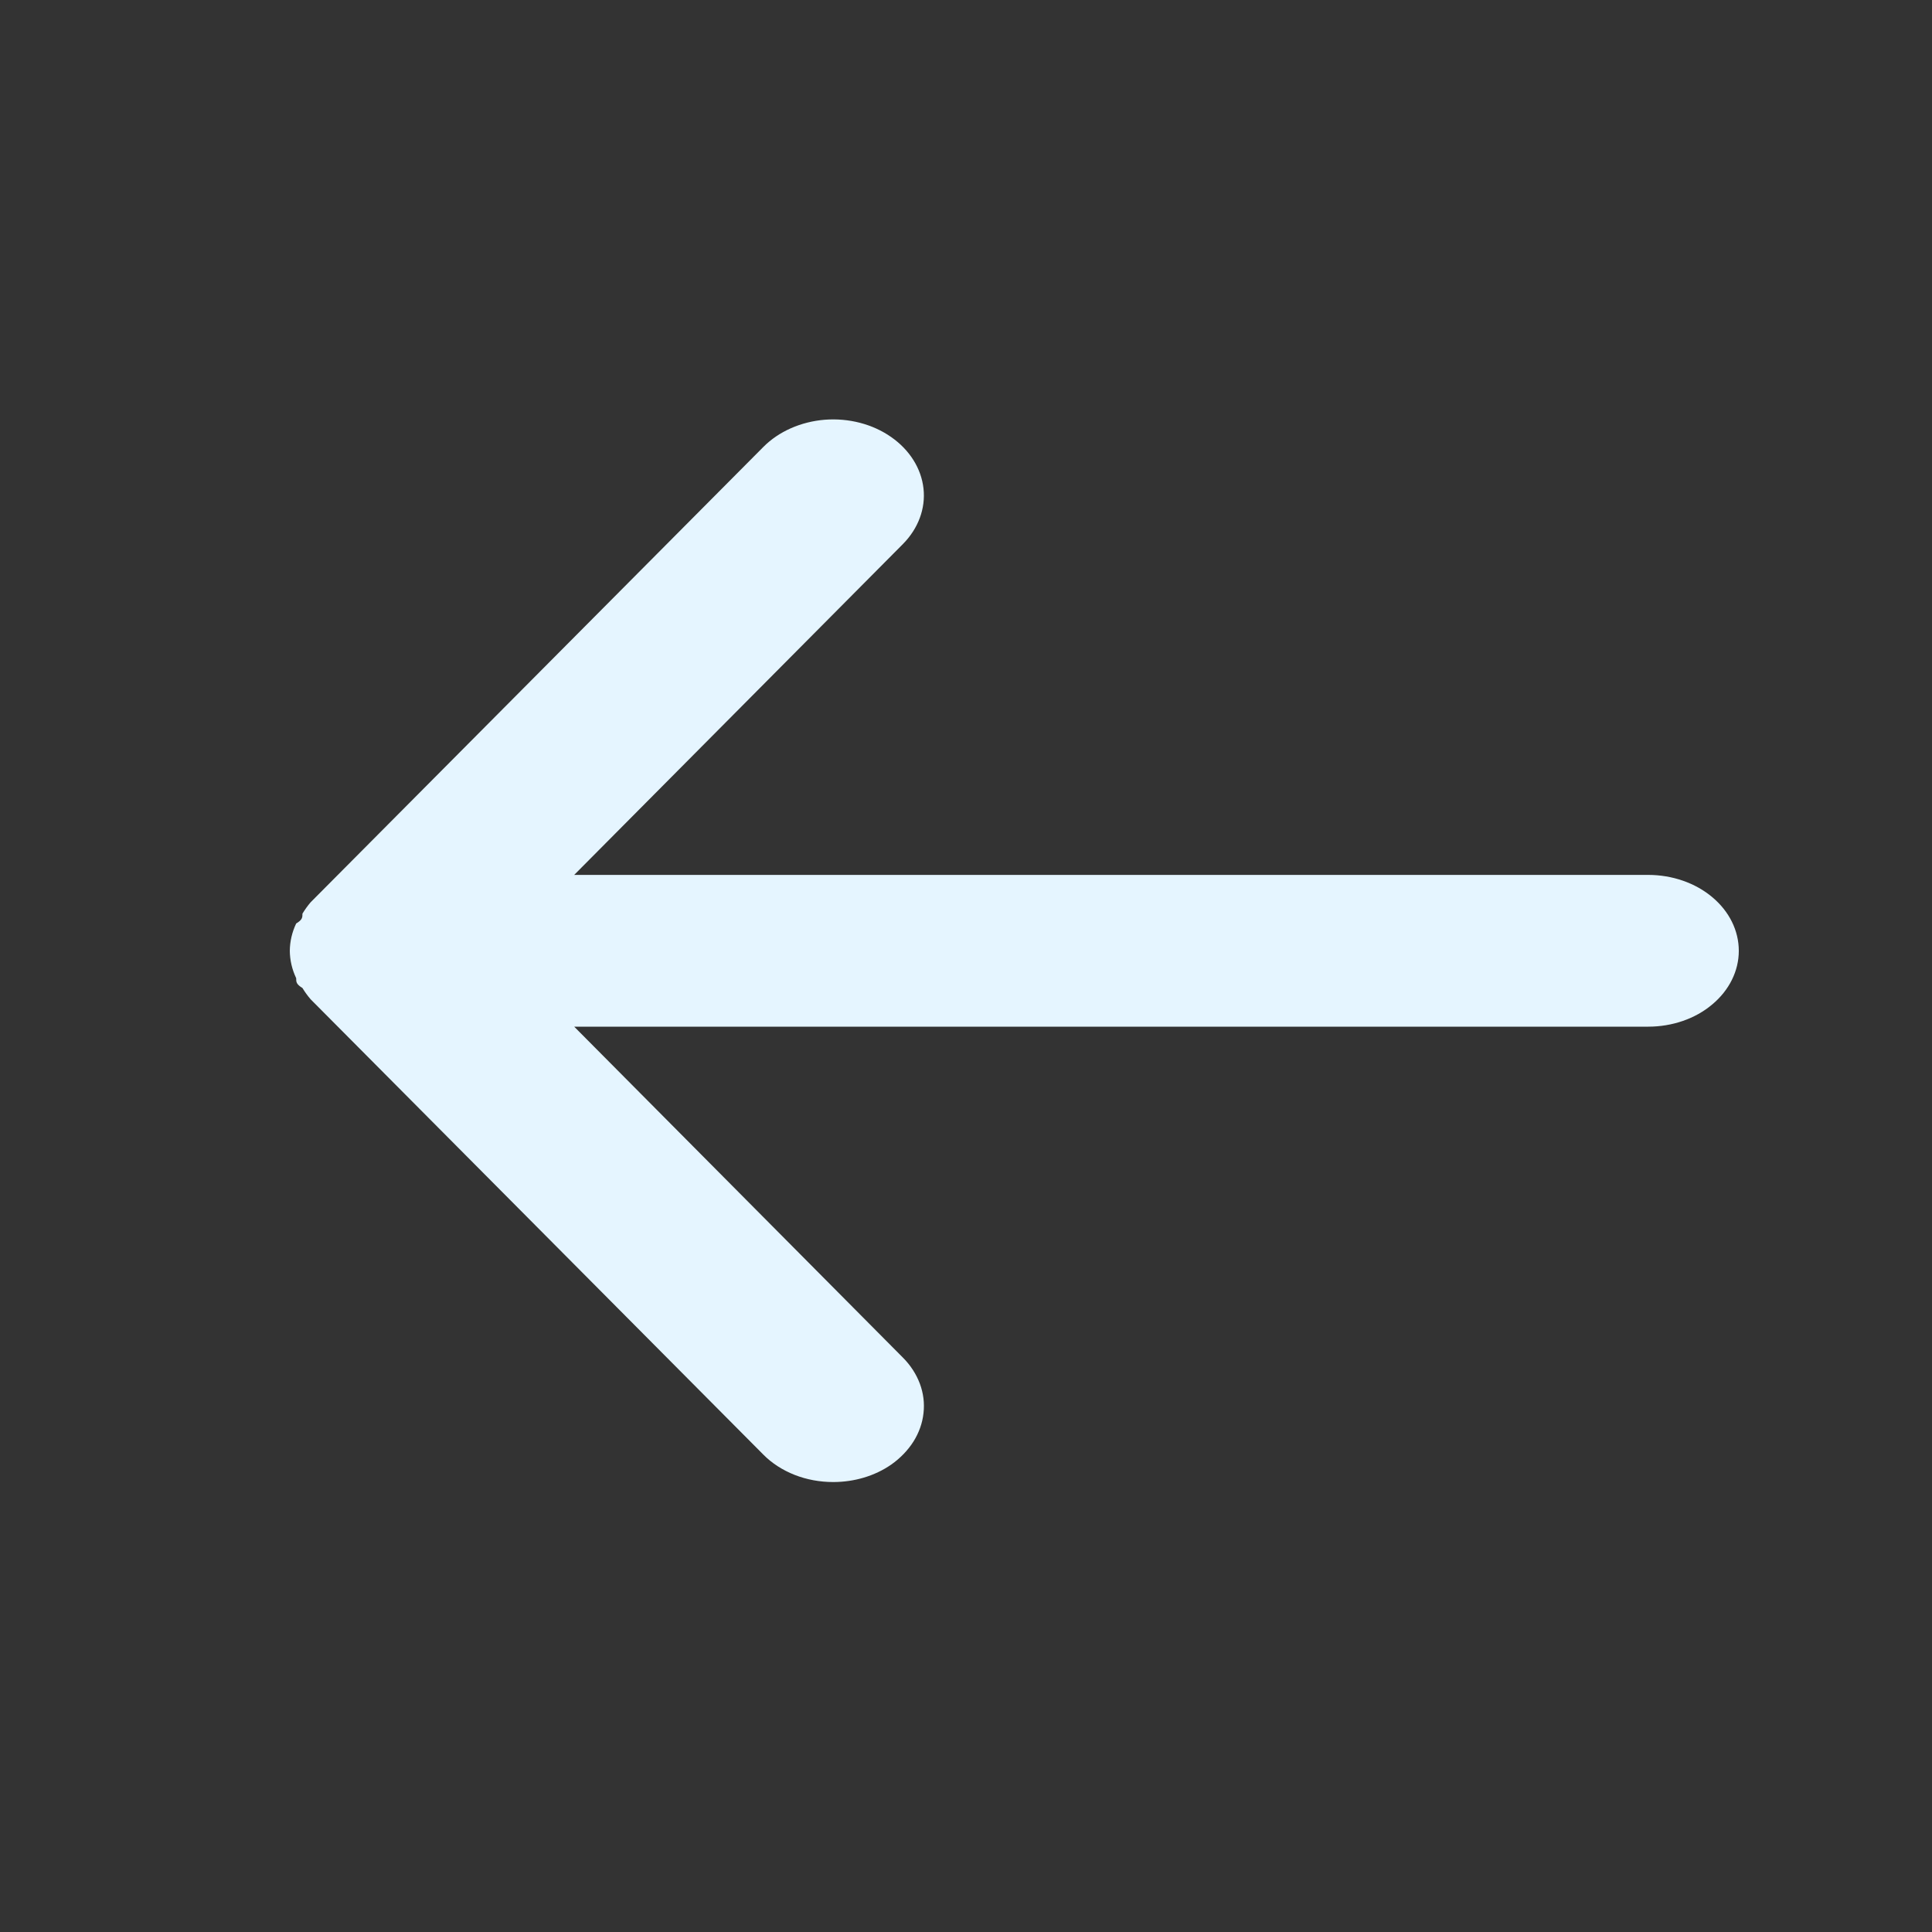<svg width="20" height="20" viewBox="0 0 20 20" fill="none" xmlns="http://www.w3.org/2000/svg">
<rect x="0" y="0" width="20" height="20" fill="#333333" stroke="none"/>
<path d="M17.062 9.057H5.944L9.347 5.632C9.506 5.471 9.583 5.264 9.56 5.057C9.537 4.849 9.416 4.657 9.225 4.524C9.034 4.39 8.787 4.326 8.539 4.345C8.291 4.365 8.062 4.466 7.903 4.626L3.216 9.34C3.184 9.377 3.156 9.417 3.131 9.458C3.131 9.497 3.131 9.521 3.066 9.56C3.023 9.65 3.001 9.746 3 9.843C3.001 9.94 3.023 10.035 3.066 10.126C3.066 10.165 3.066 10.188 3.131 10.228C3.156 10.269 3.184 10.308 3.216 10.345L7.903 15.059C7.991 15.148 8.102 15.219 8.226 15.268C8.351 15.317 8.487 15.342 8.625 15.342C8.844 15.342 9.056 15.279 9.225 15.162C9.32 15.095 9.398 15.014 9.456 14.923C9.513 14.832 9.549 14.732 9.56 14.629C9.572 14.526 9.559 14.422 9.522 14.323C9.485 14.225 9.426 14.133 9.347 14.054L5.944 10.628H17.062C17.311 10.628 17.55 10.546 17.725 10.398C17.901 10.251 18 10.051 18 9.843C18 9.634 17.901 9.434 17.725 9.287C17.55 9.14 17.311 9.057 17.062 9.057Z" fill="#E5F5FF"/>
</svg>
